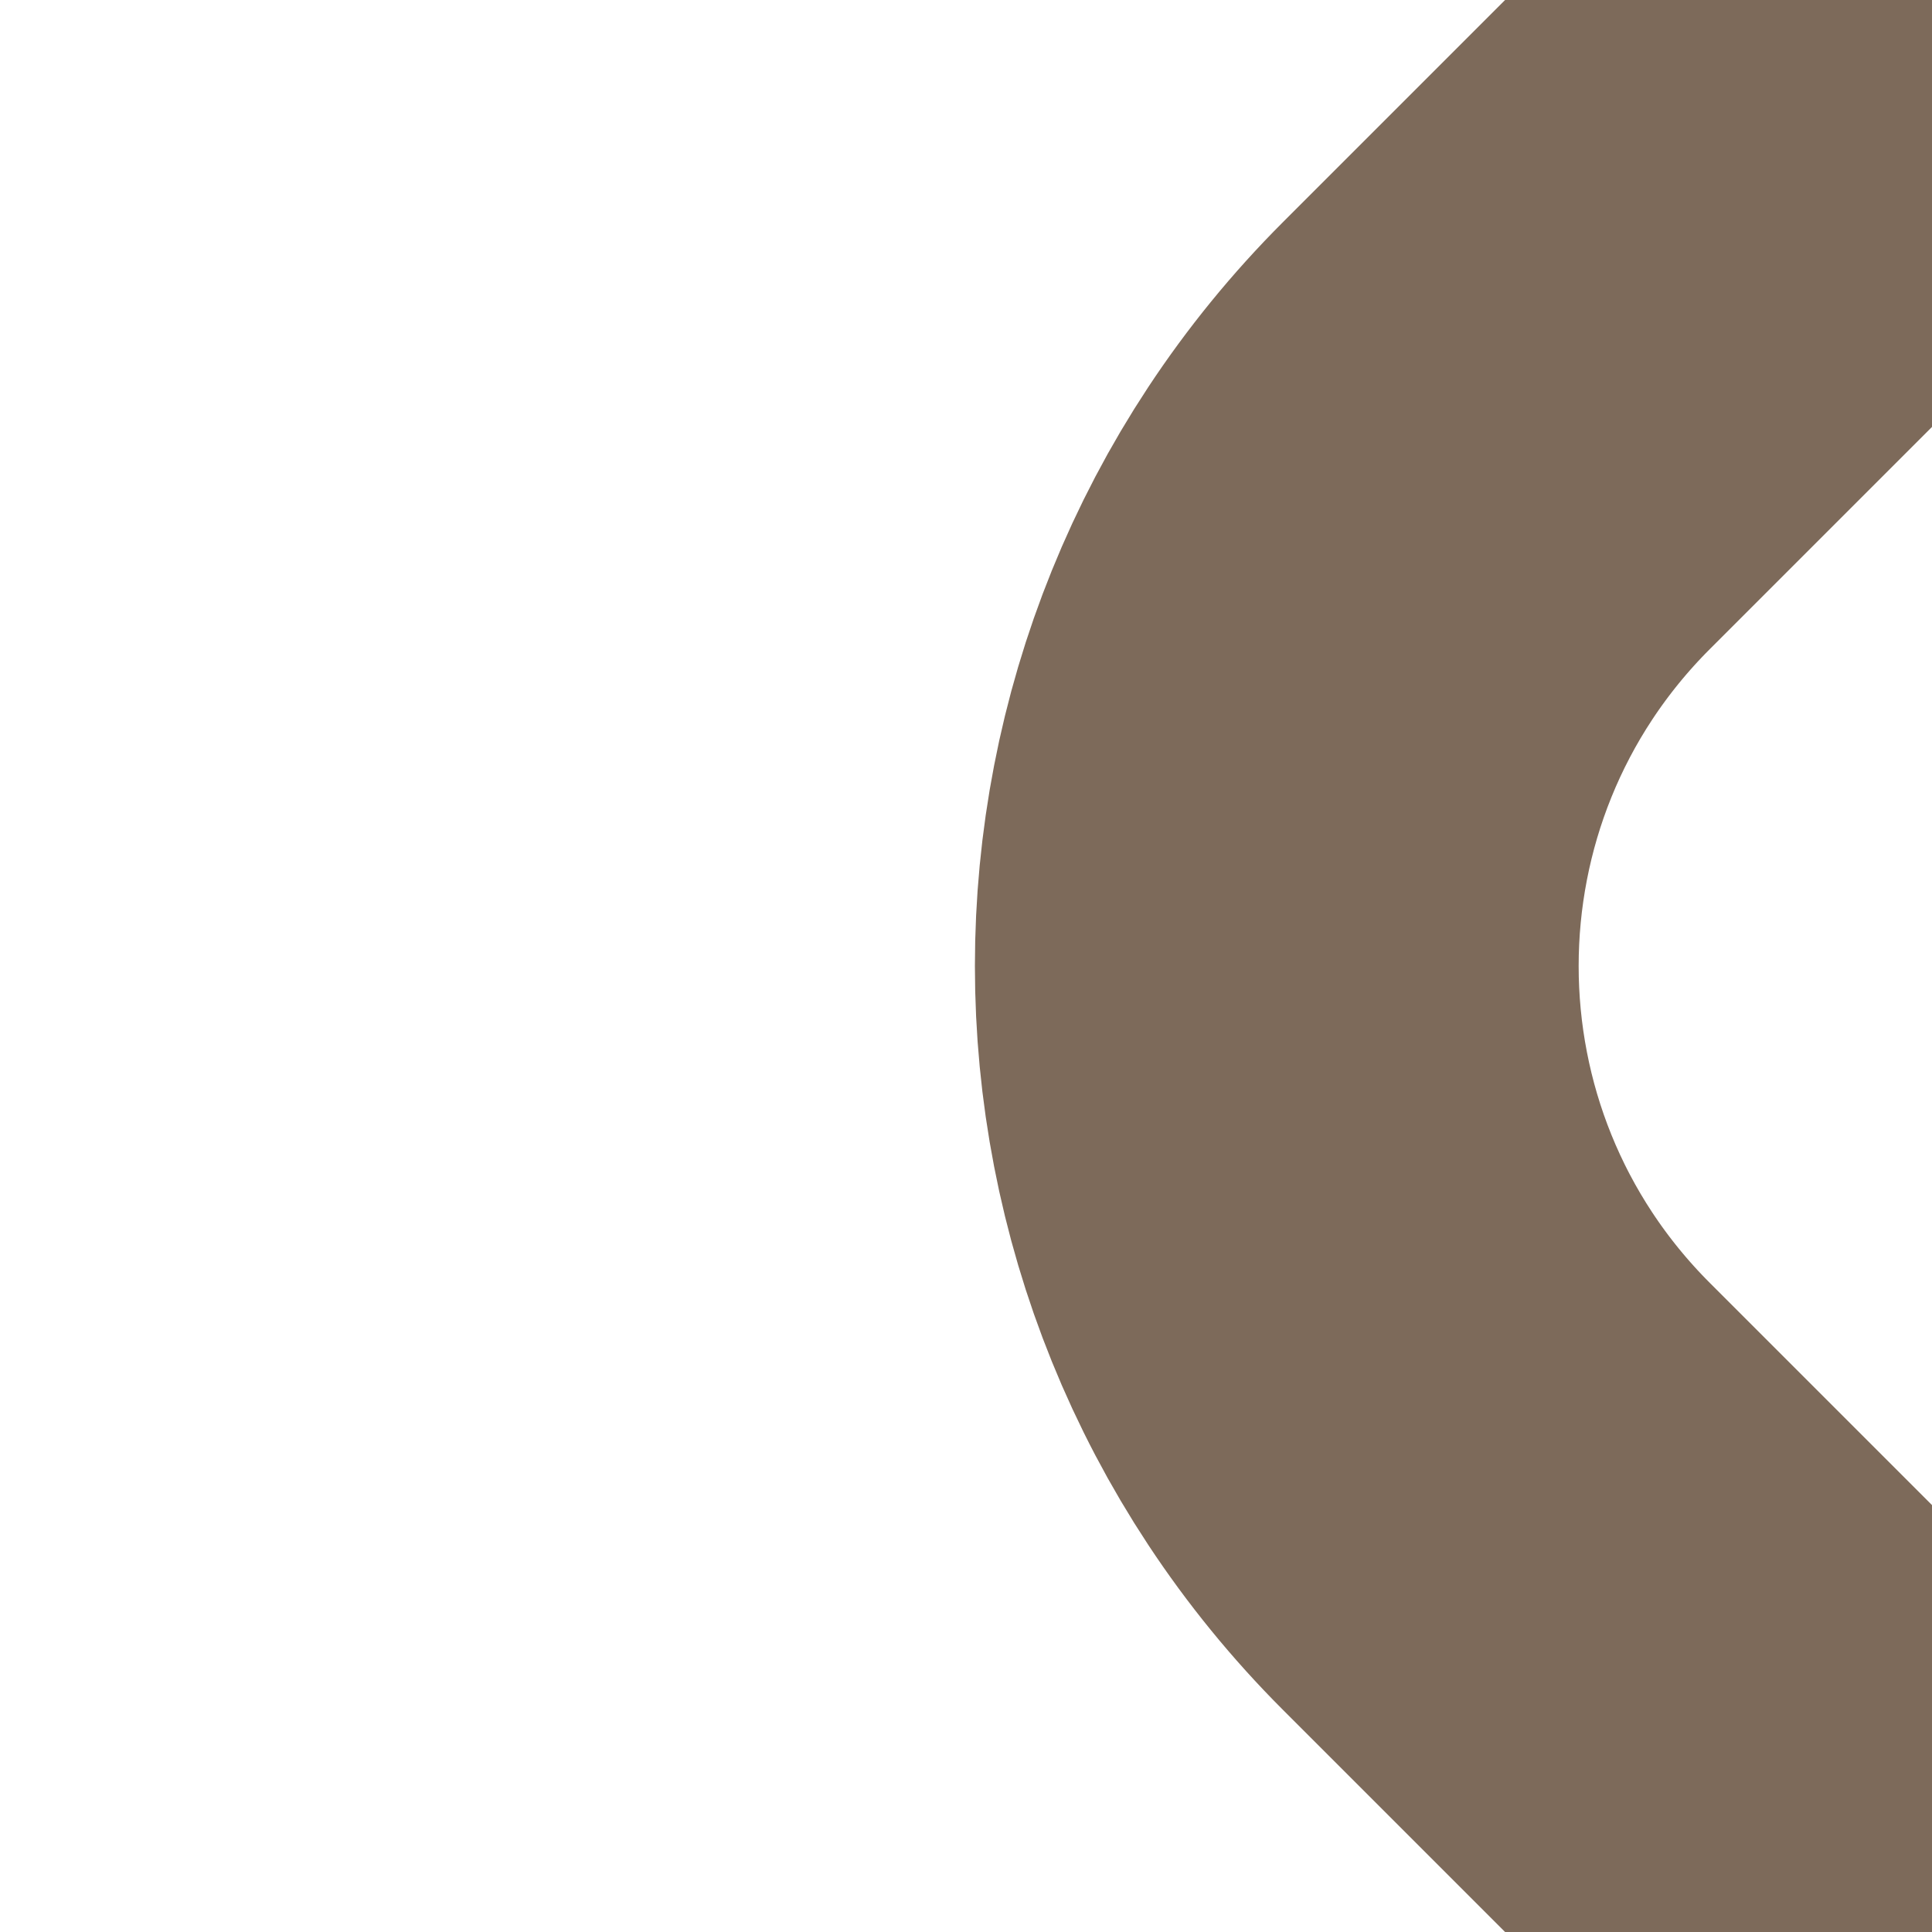 <?xml version="1.0" encoding="UTF-8"?><svg id="Layer_1" xmlns="http://www.w3.org/2000/svg" xmlns:xlink="http://www.w3.org/1999/xlink" viewBox="0 0 64 64"><defs><style>.cls-1,.cls-2{fill:none;}.cls-3{clip-path:url(#clippath-1);}.cls-4{clip-path:url(#clippath-3);}.cls-5{clip-path:url(#clippath-2);}.cls-2{stroke:#7d6a5a;stroke-miterlimit:10;stroke-width:20px;}.cls-6{clip-path:url(#clippath);}</style><clipPath id="clippath"><rect class="cls-1" x="64" width="64" height="64"/></clipPath><clipPath id="clippath-1"><rect class="cls-1" x="0" width="64" height="64" transform="translate(64 64) rotate(180)"/></clipPath><clipPath id="clippath-2"><rect class="cls-1" x="-64" y="64" width="64" height="64" transform="translate(64 128) rotate(90)"/></clipPath><clipPath id="clippath-3"><rect class="cls-1" x="-64" width="64" height="64" transform="translate(-64 0) rotate(-90)"/></clipPath></defs><g class="cls-6"><path class="cls-2" d="M64,64l14.43-14.43c9.7-9.7,9.7-25.44,0-35.14L64,0"/></g><g class="cls-3"><path class="cls-2" d="M64,64l-14.43-14.43c-9.7-9.7-9.7-25.44,0-35.14L64,0"/></g><g class="cls-5"><path class="cls-2" d="M-64,64l14.43,14.43c9.7,9.7,25.44,9.7,35.14,0L0,64"/></g><g class="cls-4"><path class="cls-2" d="M-64,64l14.43-14.43c9.7-9.7,25.44-9.7,35.14,0L0,64"/></g></svg>